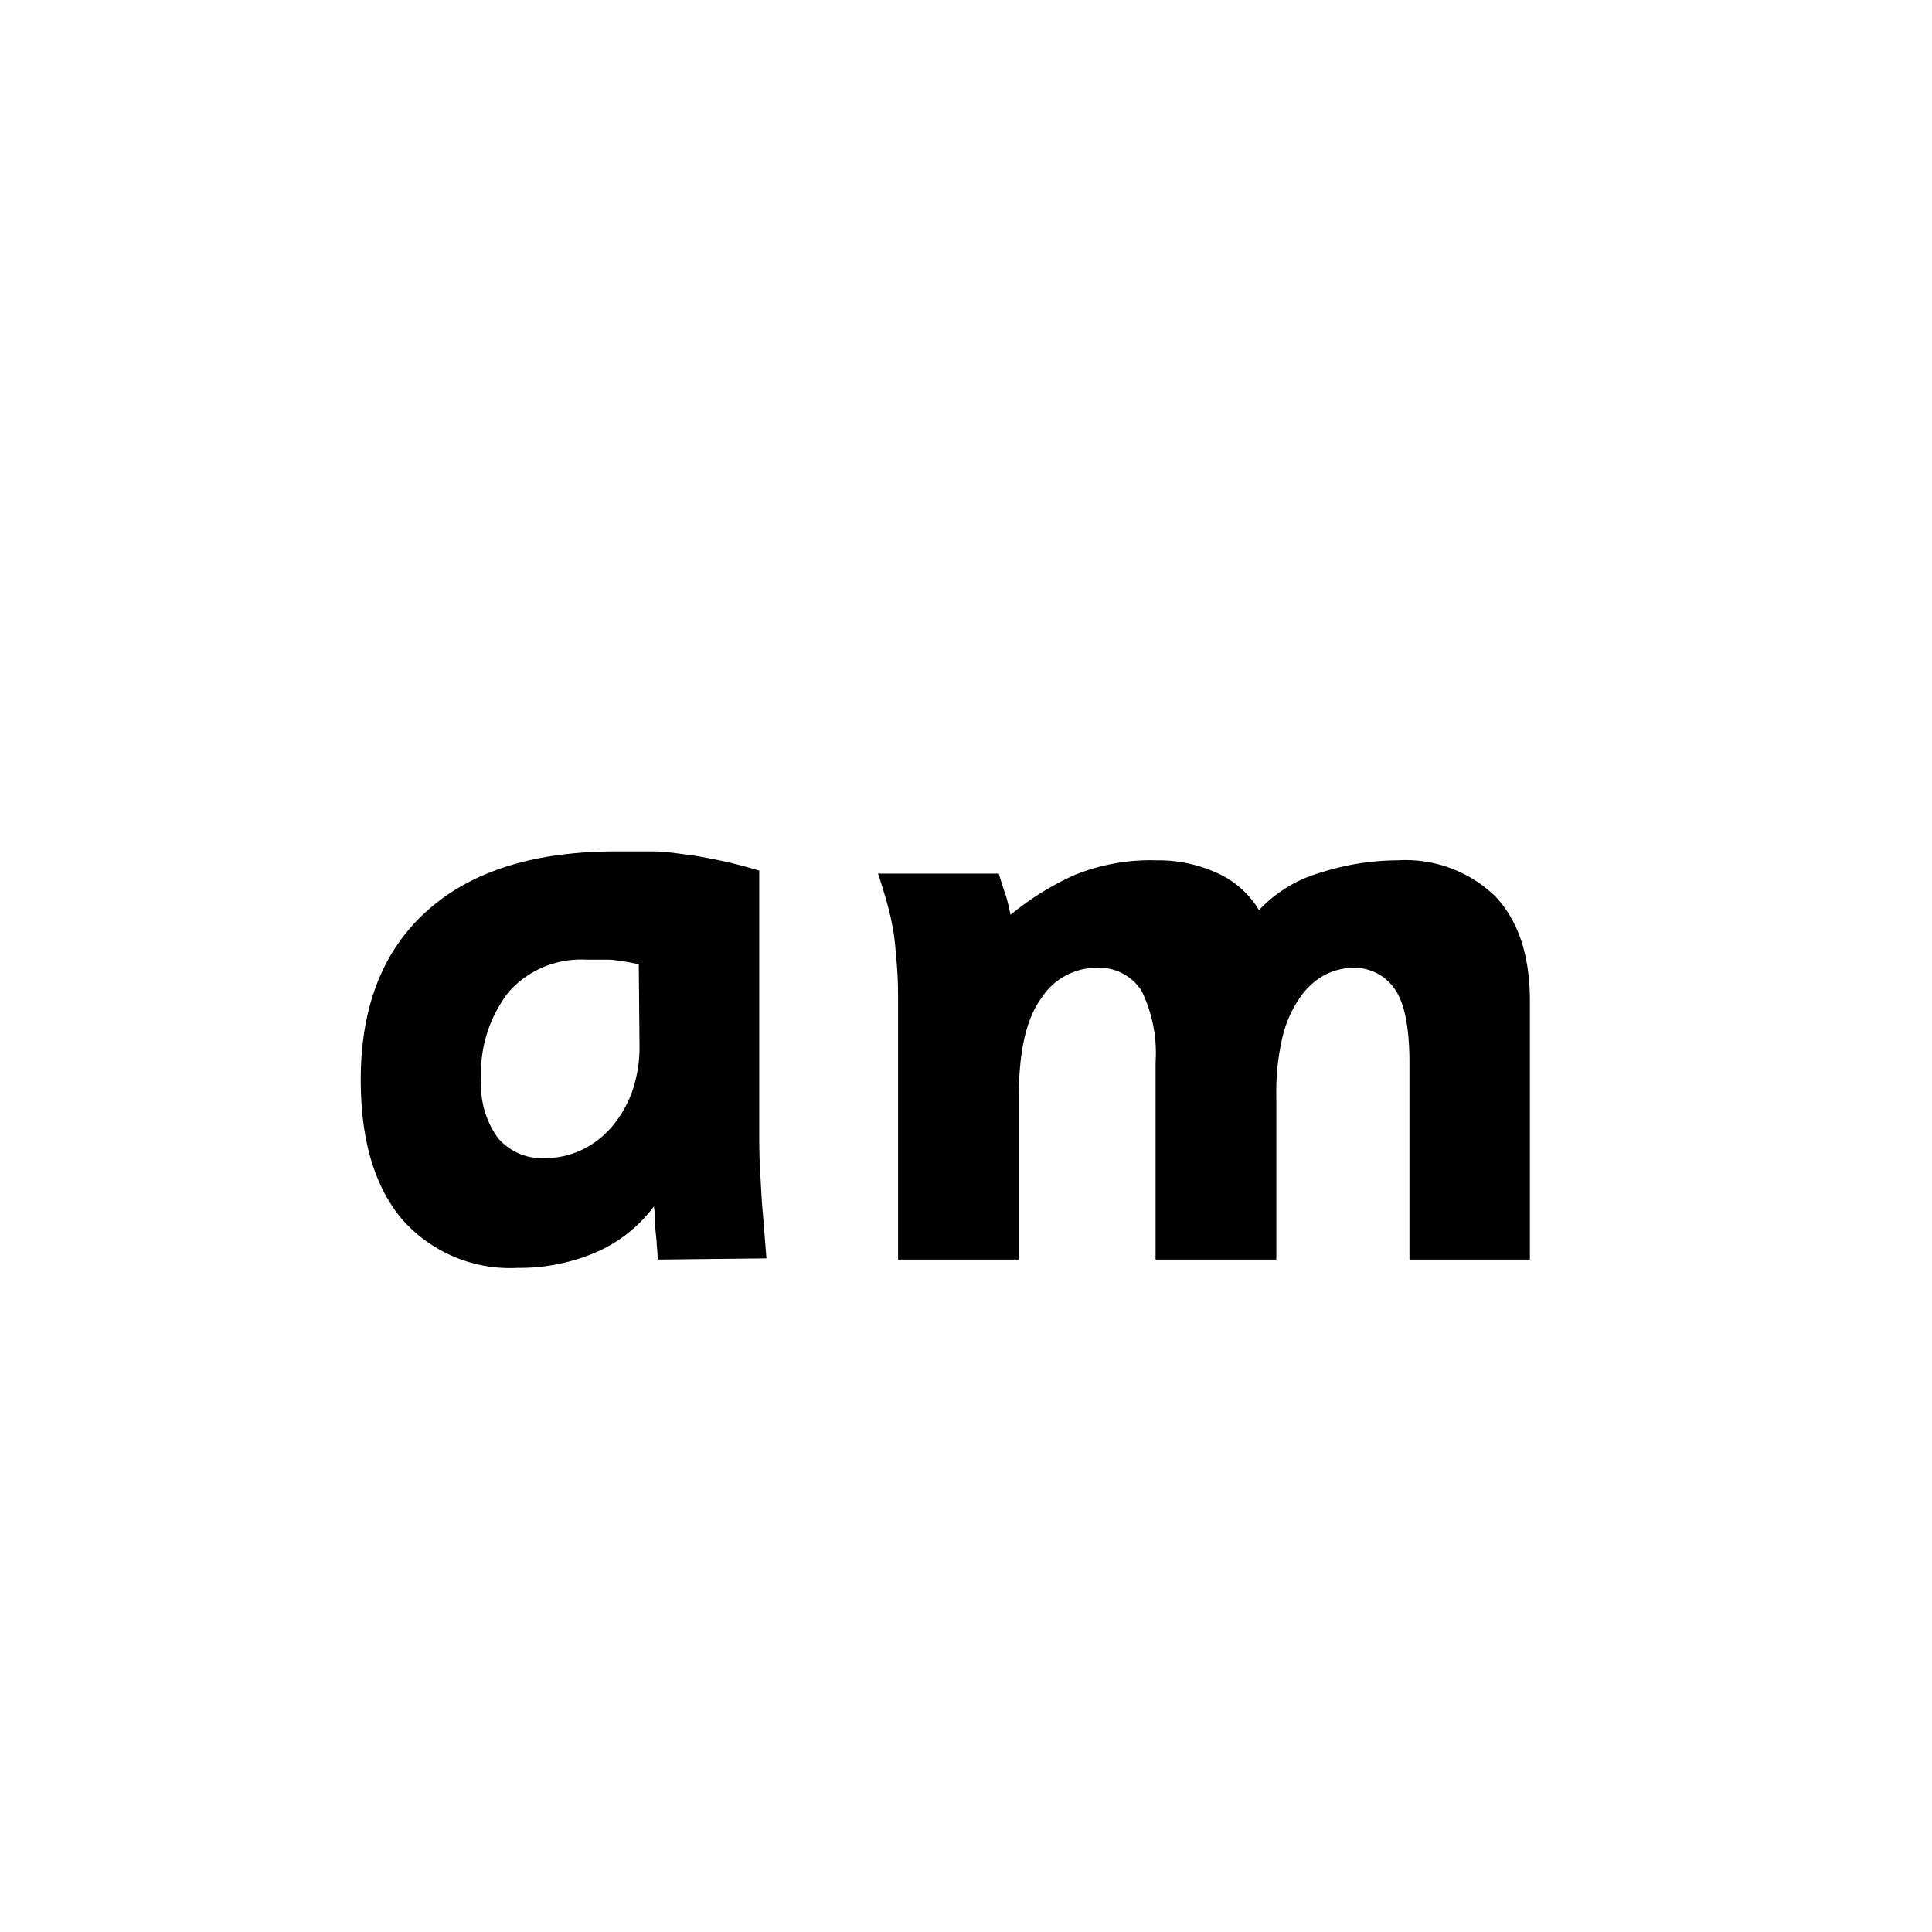 <svg id="Layer_1" data-name="Layer 1" xmlns="http://www.w3.org/2000/svg" viewBox="0 0 128 128"><path d="M43.57,83.45q0-.42-.06-1c0-.32-.07-.7-.1-1.14s0-.9-.09-1.38A9.47,9.47,0,0,1,39.41,83a12.79,12.79,0,0,1-5.11,1,9.52,9.52,0,0,1-7.67-3.23q-2.73-3.24-2.73-9.24,0-7.26,4.41-11.2t12.56-3.92c.89,0,1.7,0,2.43,0s1.46.12,2.19.21,1.48.24,2.25.4,1.62.38,2.56.66v17c0,.92,0,1.89.06,2.9s.1,2,.18,2.79c.08,1,.16,2,.24,3ZM42.32,63.89a14.07,14.07,0,0,0-1.9-.31c-.57,0-1.1,0-1.58,0a6.4,6.4,0,0,0-5.13,2.13,8.76,8.76,0,0,0-1.83,5.91A5.88,5.88,0,0,0,33,75.41a3.84,3.84,0,0,0,3.12,1.32,5.66,5.66,0,0,0,2.41-.54,6.07,6.07,0,0,0,2-1.53,7.59,7.59,0,0,0,1.35-2.34,9,9,0,0,0,.49-3Z"/><path d="M93.38,83.45V70.39c0-2.35-.34-4-1-4.9a3.23,3.23,0,0,0-2.74-1.37,4.2,4.2,0,0,0-1.79.43A4.71,4.71,0,0,0,86.19,66,7.7,7.7,0,0,0,85,68.57a15.91,15.91,0,0,0-.44,4.1V83.45h-8V70.39a9.43,9.43,0,0,0-.93-4.75,3.35,3.35,0,0,0-3.09-1.52,4.34,4.34,0,0,0-3.54,2c-1,1.35-1.5,3.52-1.5,6.52V83.45h-8V66.87c0-1,0-1.85-.06-2.65s-.12-1.54-.21-2.24a17,17,0,0,0-.42-2c-.18-.66-.39-1.36-.64-2.1h8c.19.62.34,1.09.45,1.4s.21.76.33,1.33A18.64,18.64,0,0,1,71.13,58a13.28,13.28,0,0,1,5.48-1,9.33,9.33,0,0,1,4.09.87,6.13,6.13,0,0,1,2.71,2.43,8.94,8.94,0,0,1,4-2.46A16.88,16.88,0,0,1,92.59,57a8.54,8.54,0,0,1,6.48,2.39c1.52,1.6,2.29,3.91,2.29,6.94V83.45Z"/></svg>